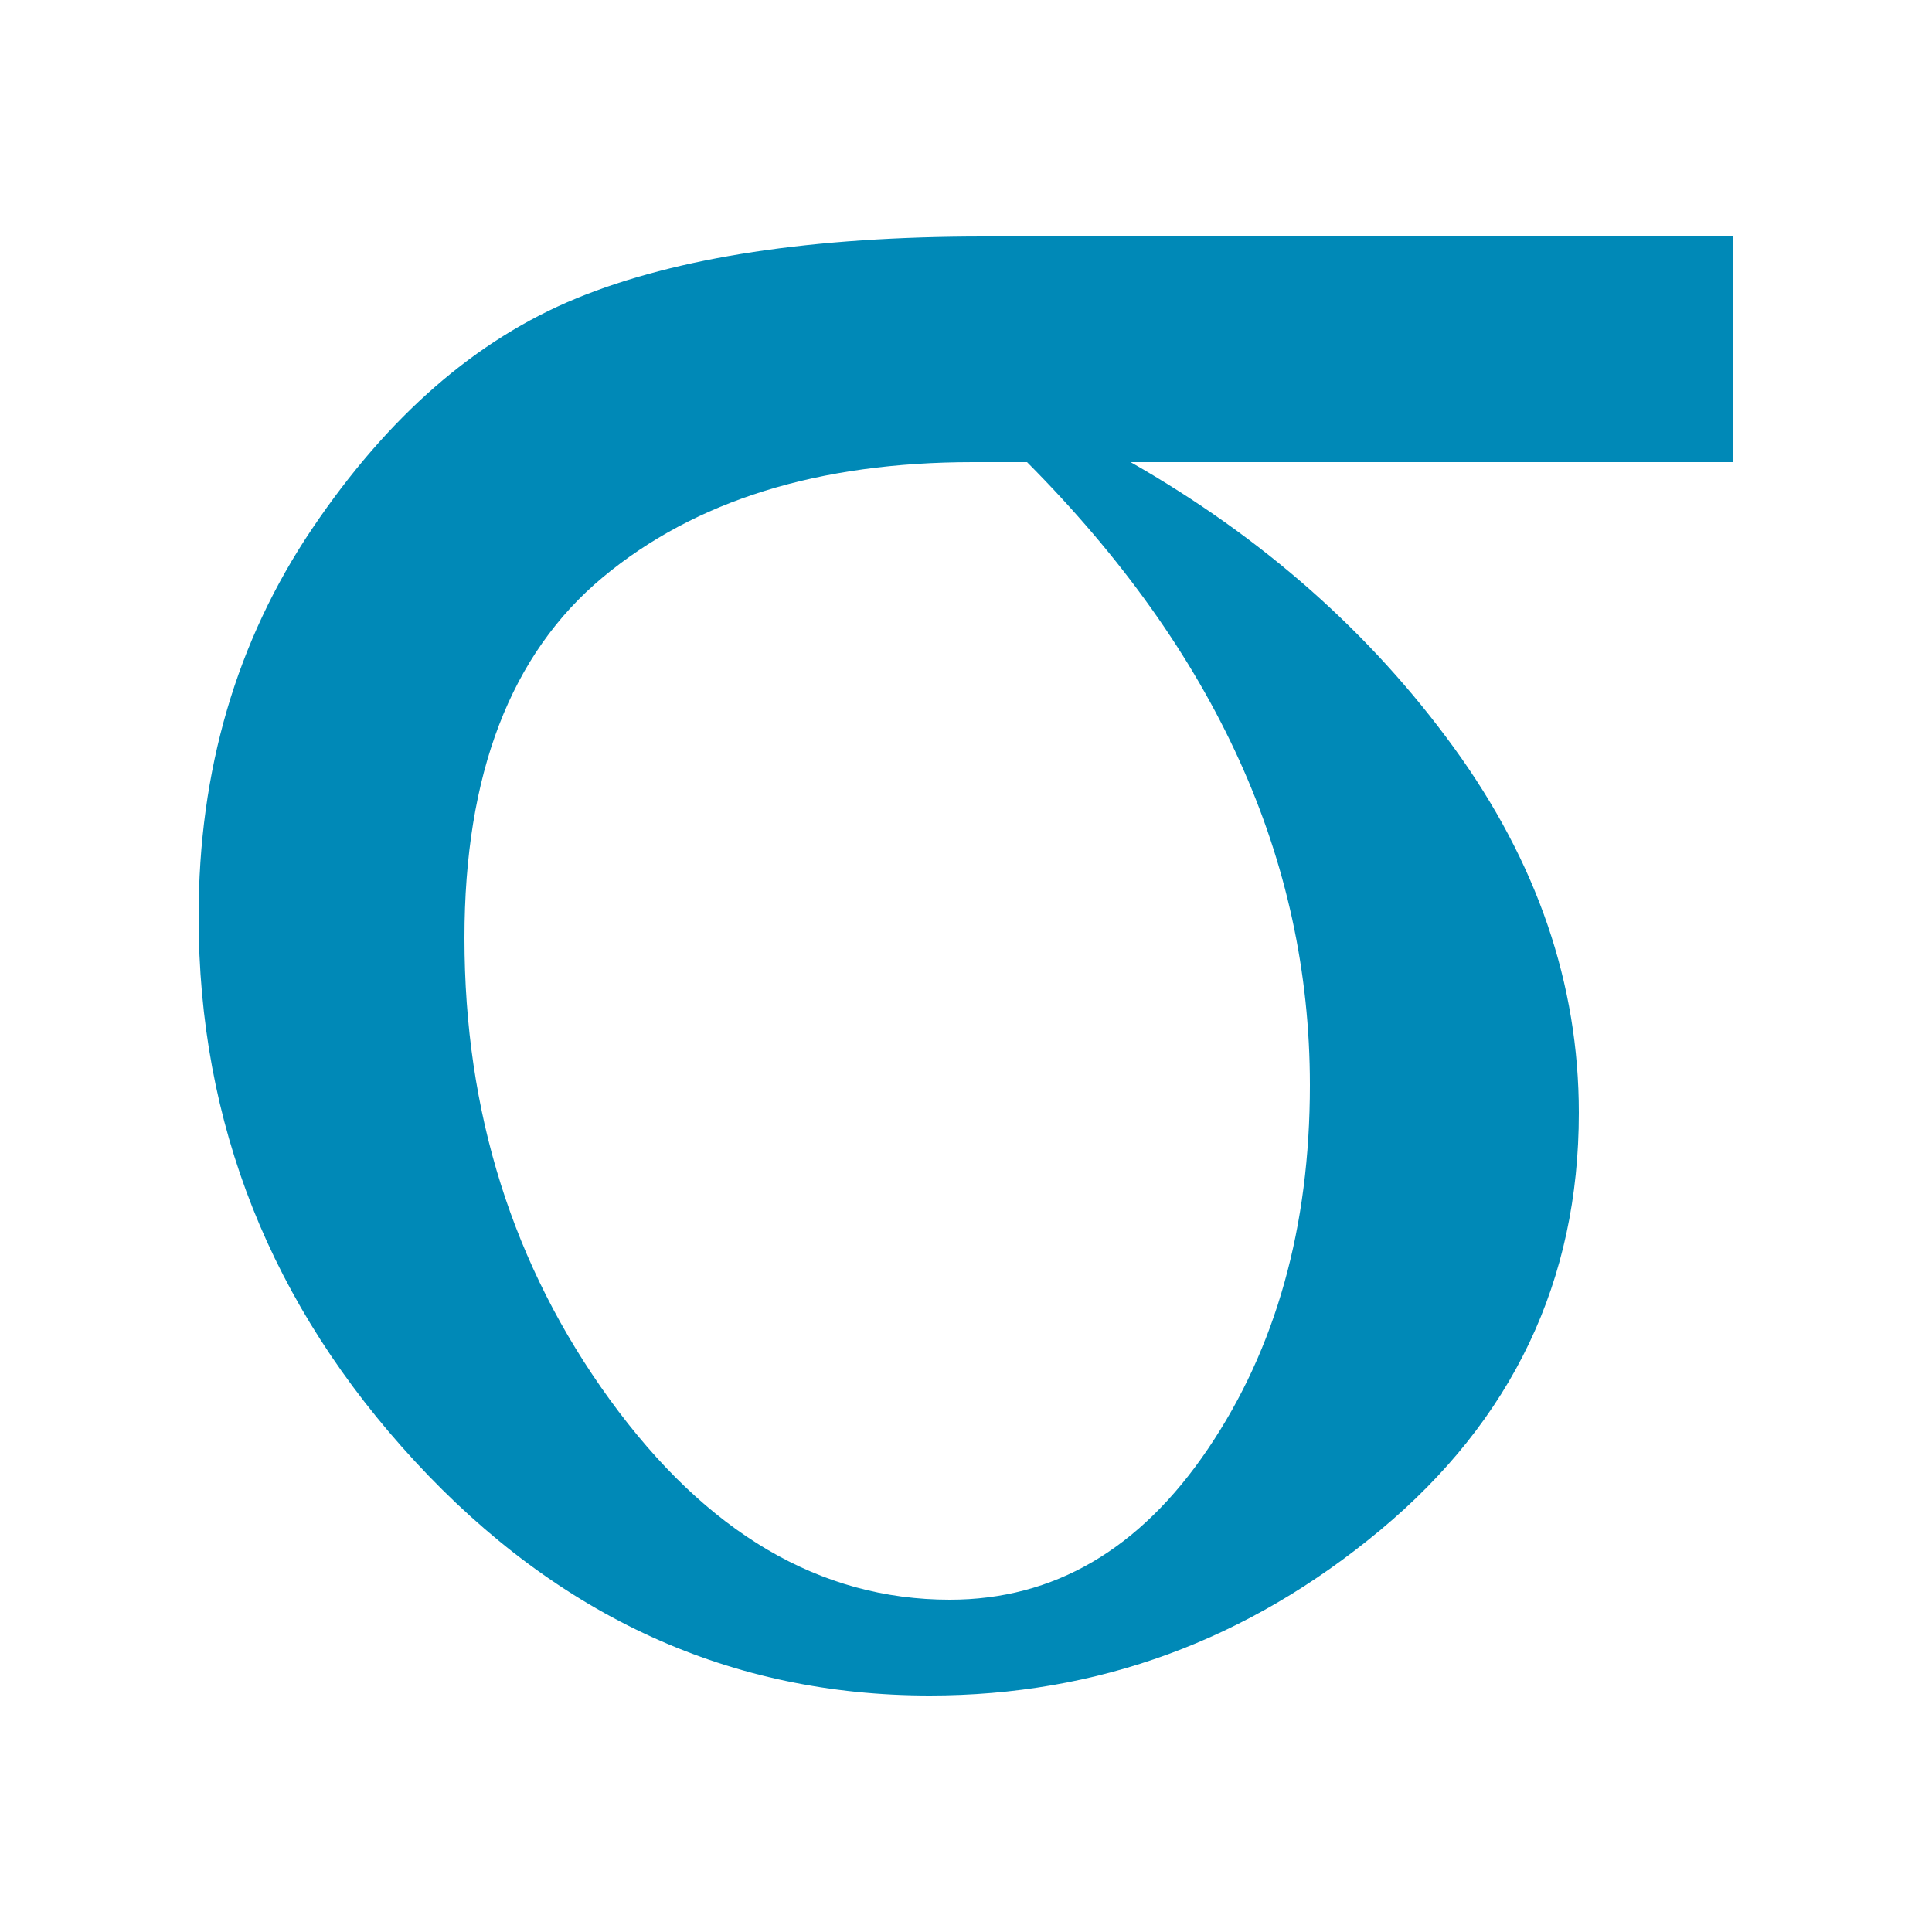 <svg width="1250" height="1250" xmlns="http://www.w3.org/2000/svg" xmlns:undefined="http://www.inkscape.org/namespaces/inkscape" version="1.0">

 <g>
  <title>Layer 1</title>
  <g id="layer1"  >
   <path stroke-dashoffset="0" stroke-miterlimit="2" stroke-linejoin="round" stroke-width="3" fill-rule="nonzero" fill="#0089b7" id="text2332" d="m1121.5,153l0,146l-390,0c85.333,48.667 154.999,110.167 209,184.5c53.999,74.334 80.999,153.167 81,236.5c-0.001,108.667 -42.834,198.667 -128.5,270c-85.667,71.333 -182.834,107 -291.5,107c-128.667,-0 -239.667,-50.5 -333,-151.5c-93.333,-101 -140,-218.5 -140,-352.5c-0,-94.666 24.5,-178.333 73.5,-251c49,-72.666 106,-122.332 171,-149c65,-26.666 152.833,-39.999 263.5,-40l485,0zm-457,146l-35,0c-100,0.001 -179.834,24.834 -239.5,74.5c-59.667,49.667 -89.5,127.501 -89.5,233.5c-0,112.667 31.333,212.167 94,298.5c62.666,86.333 136,129.5 220,129.5c67.333,0 122.999,-32.5 167,-97.5c43.999,-65 65.999,-143.5 66,-235.5c-0.001,-145.999 -61.001,-280.333 -183,-403l0,0z"/>
  </g>
 </g>
</svg>